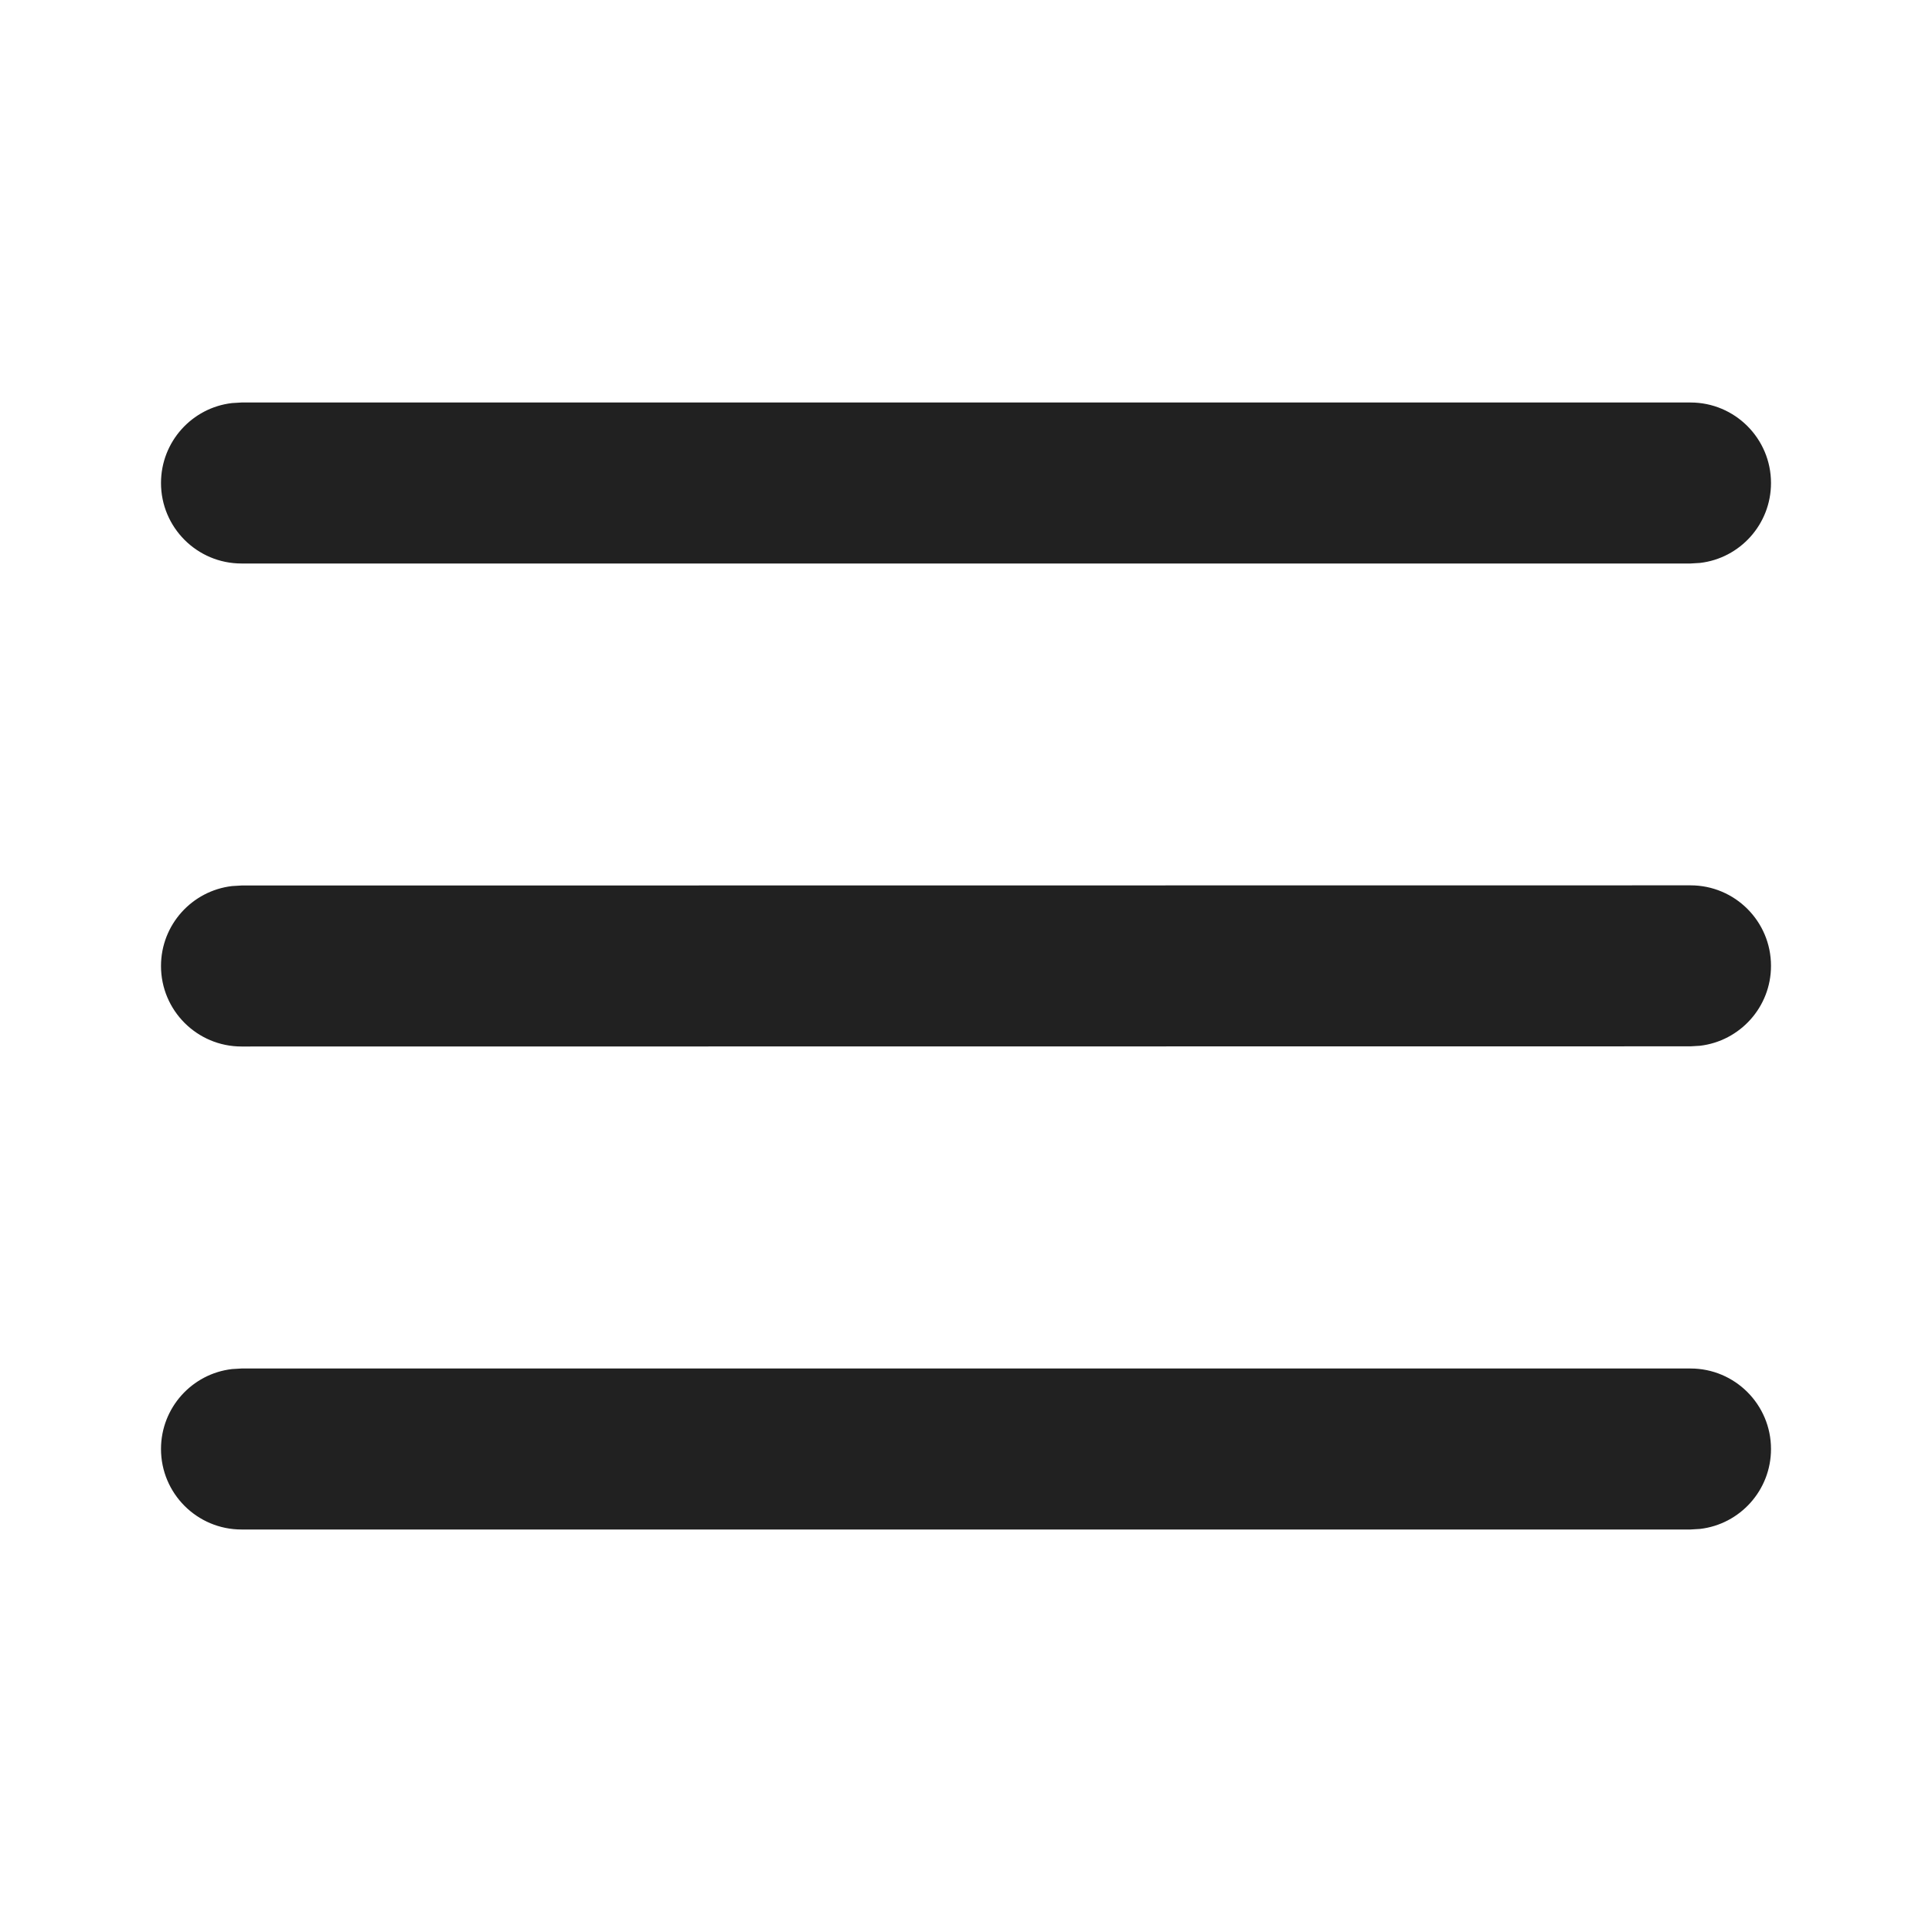 <?xml version="1.0" encoding="UTF-8"?>
<svg width="24px" height="24px" viewBox="0 0 24 24" version="1.1" xmlns="http://www.w3.org/2000/svg" xmlns:xlink="http://www.w3.org/1999/xlink">
    <!-- Generator: Sketch 59.1 (86144) - https://sketch.com -->
    <title>ic_fluent_navigation_24_filled</title>
    <desc>Created with Sketch.</desc>
    <g id="🔍-Product-Icons" stroke="none" stroke-width="1" fill="none" fill-rule="evenodd">
        <g id="ic_fluent_navigation_24_filled" fill="#212121" fill-rule="nonzero">
            <path d="M3,17 L21,17 C21.552,17 22,17.448 22,18 C22,18.513 21.614,18.936 21.117,18.993 L21,19 L3,19 C2.448,19 2,18.552 2,18 C2,17.487 2.386,17.064 2.883,17.007 L3,17 L21,17 L3,17 Z M3,11 L21,10.998 C21.552,10.998 22,11.445 22,11.998 C22,12.511 21.614,12.933 21.117,12.991 L21,12.998 L3,13 C2.448,13 2,12.552 2,12 C2,11.487 2.386,11.065 2.883,11.007 L3,11 L21,10.998 L3,11 Z M3,5 L21,5 C21.552,5 22,5.448 22,6 C22,6.513 21.614,6.936 21.117,6.993 L21,7 L3,7 C2.448,7 2,6.552 2,6 C2,5.487 2.386,5.064 2.883,5.007 L3,5 L21,5 L3,5 Z" id="🎨-Color"></path>
        </g>
    </g>
</svg>